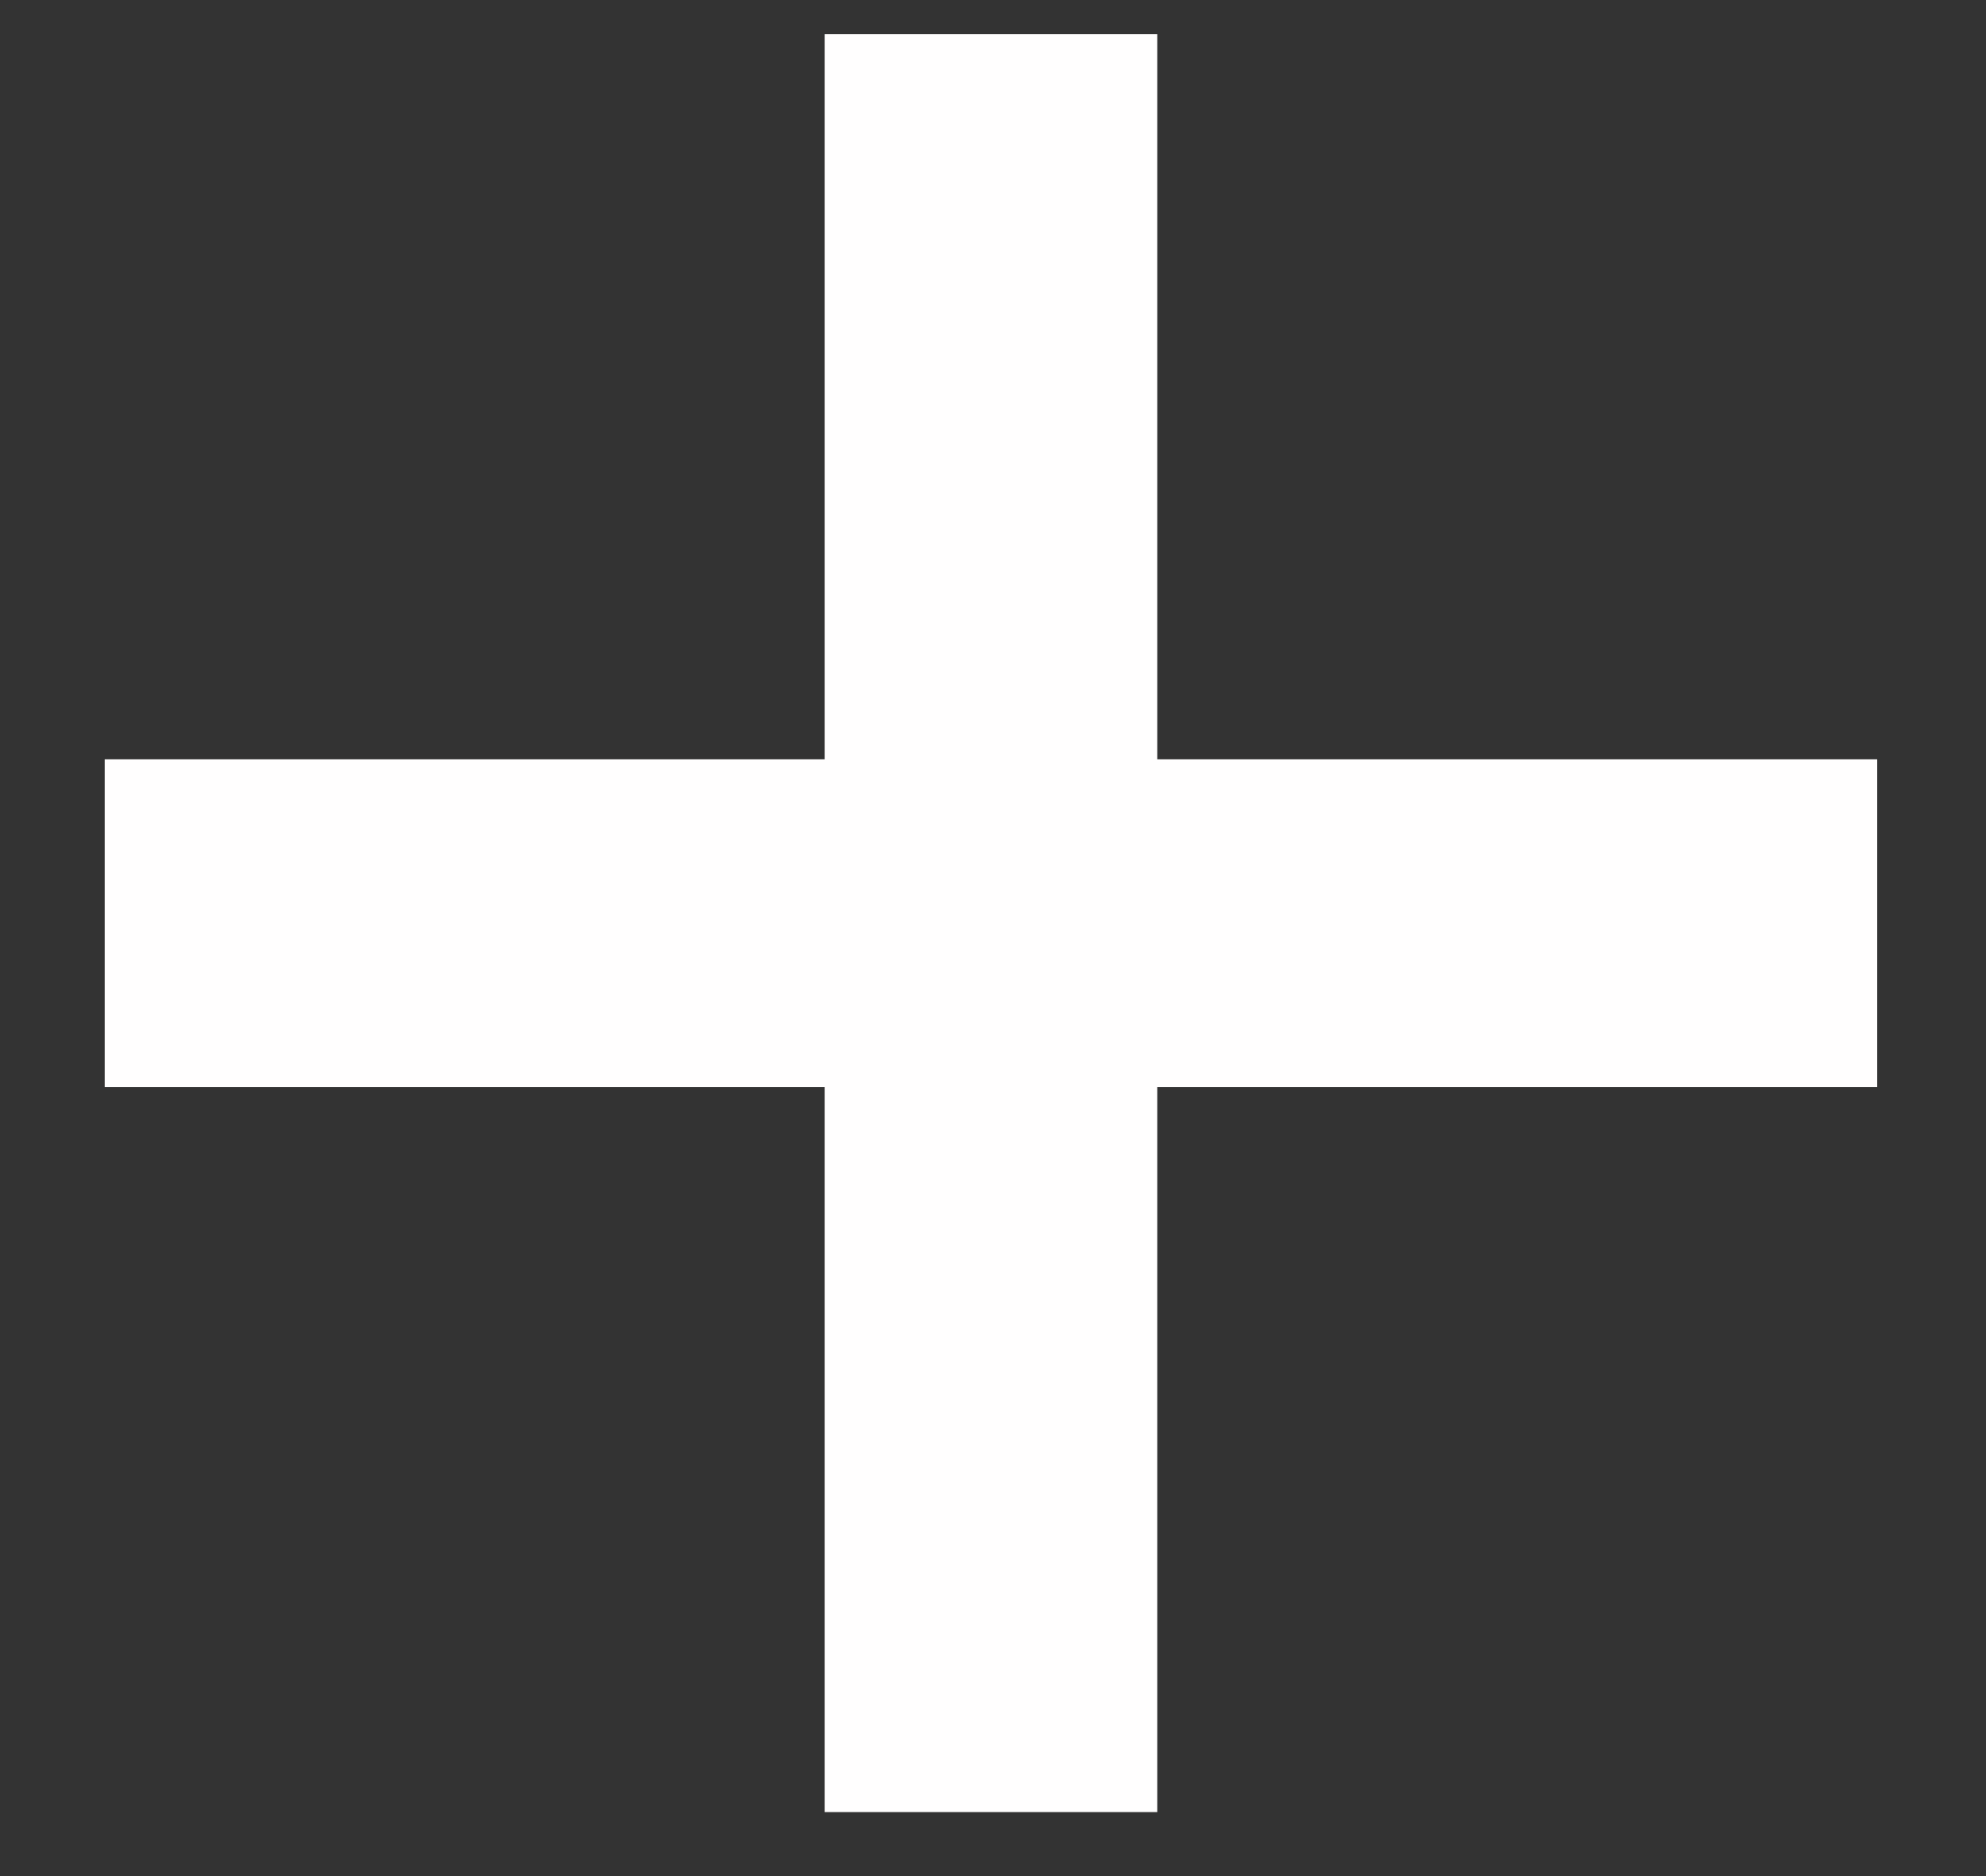 <svg width="18" height="17" viewBox="0 0 18 17" fill="none" xmlns="http://www.w3.org/2000/svg">
<rect x="0" y="0" width="18" height="17" fill="#333333" stroke="none"/>
<path d="M17.014 6.88V9.85H10.489V16.42H7.474V9.85H0.949V6.88H7.474V0.31H10.489V6.88H17.014Z" fill="#FFFEFE"/>
</svg>
